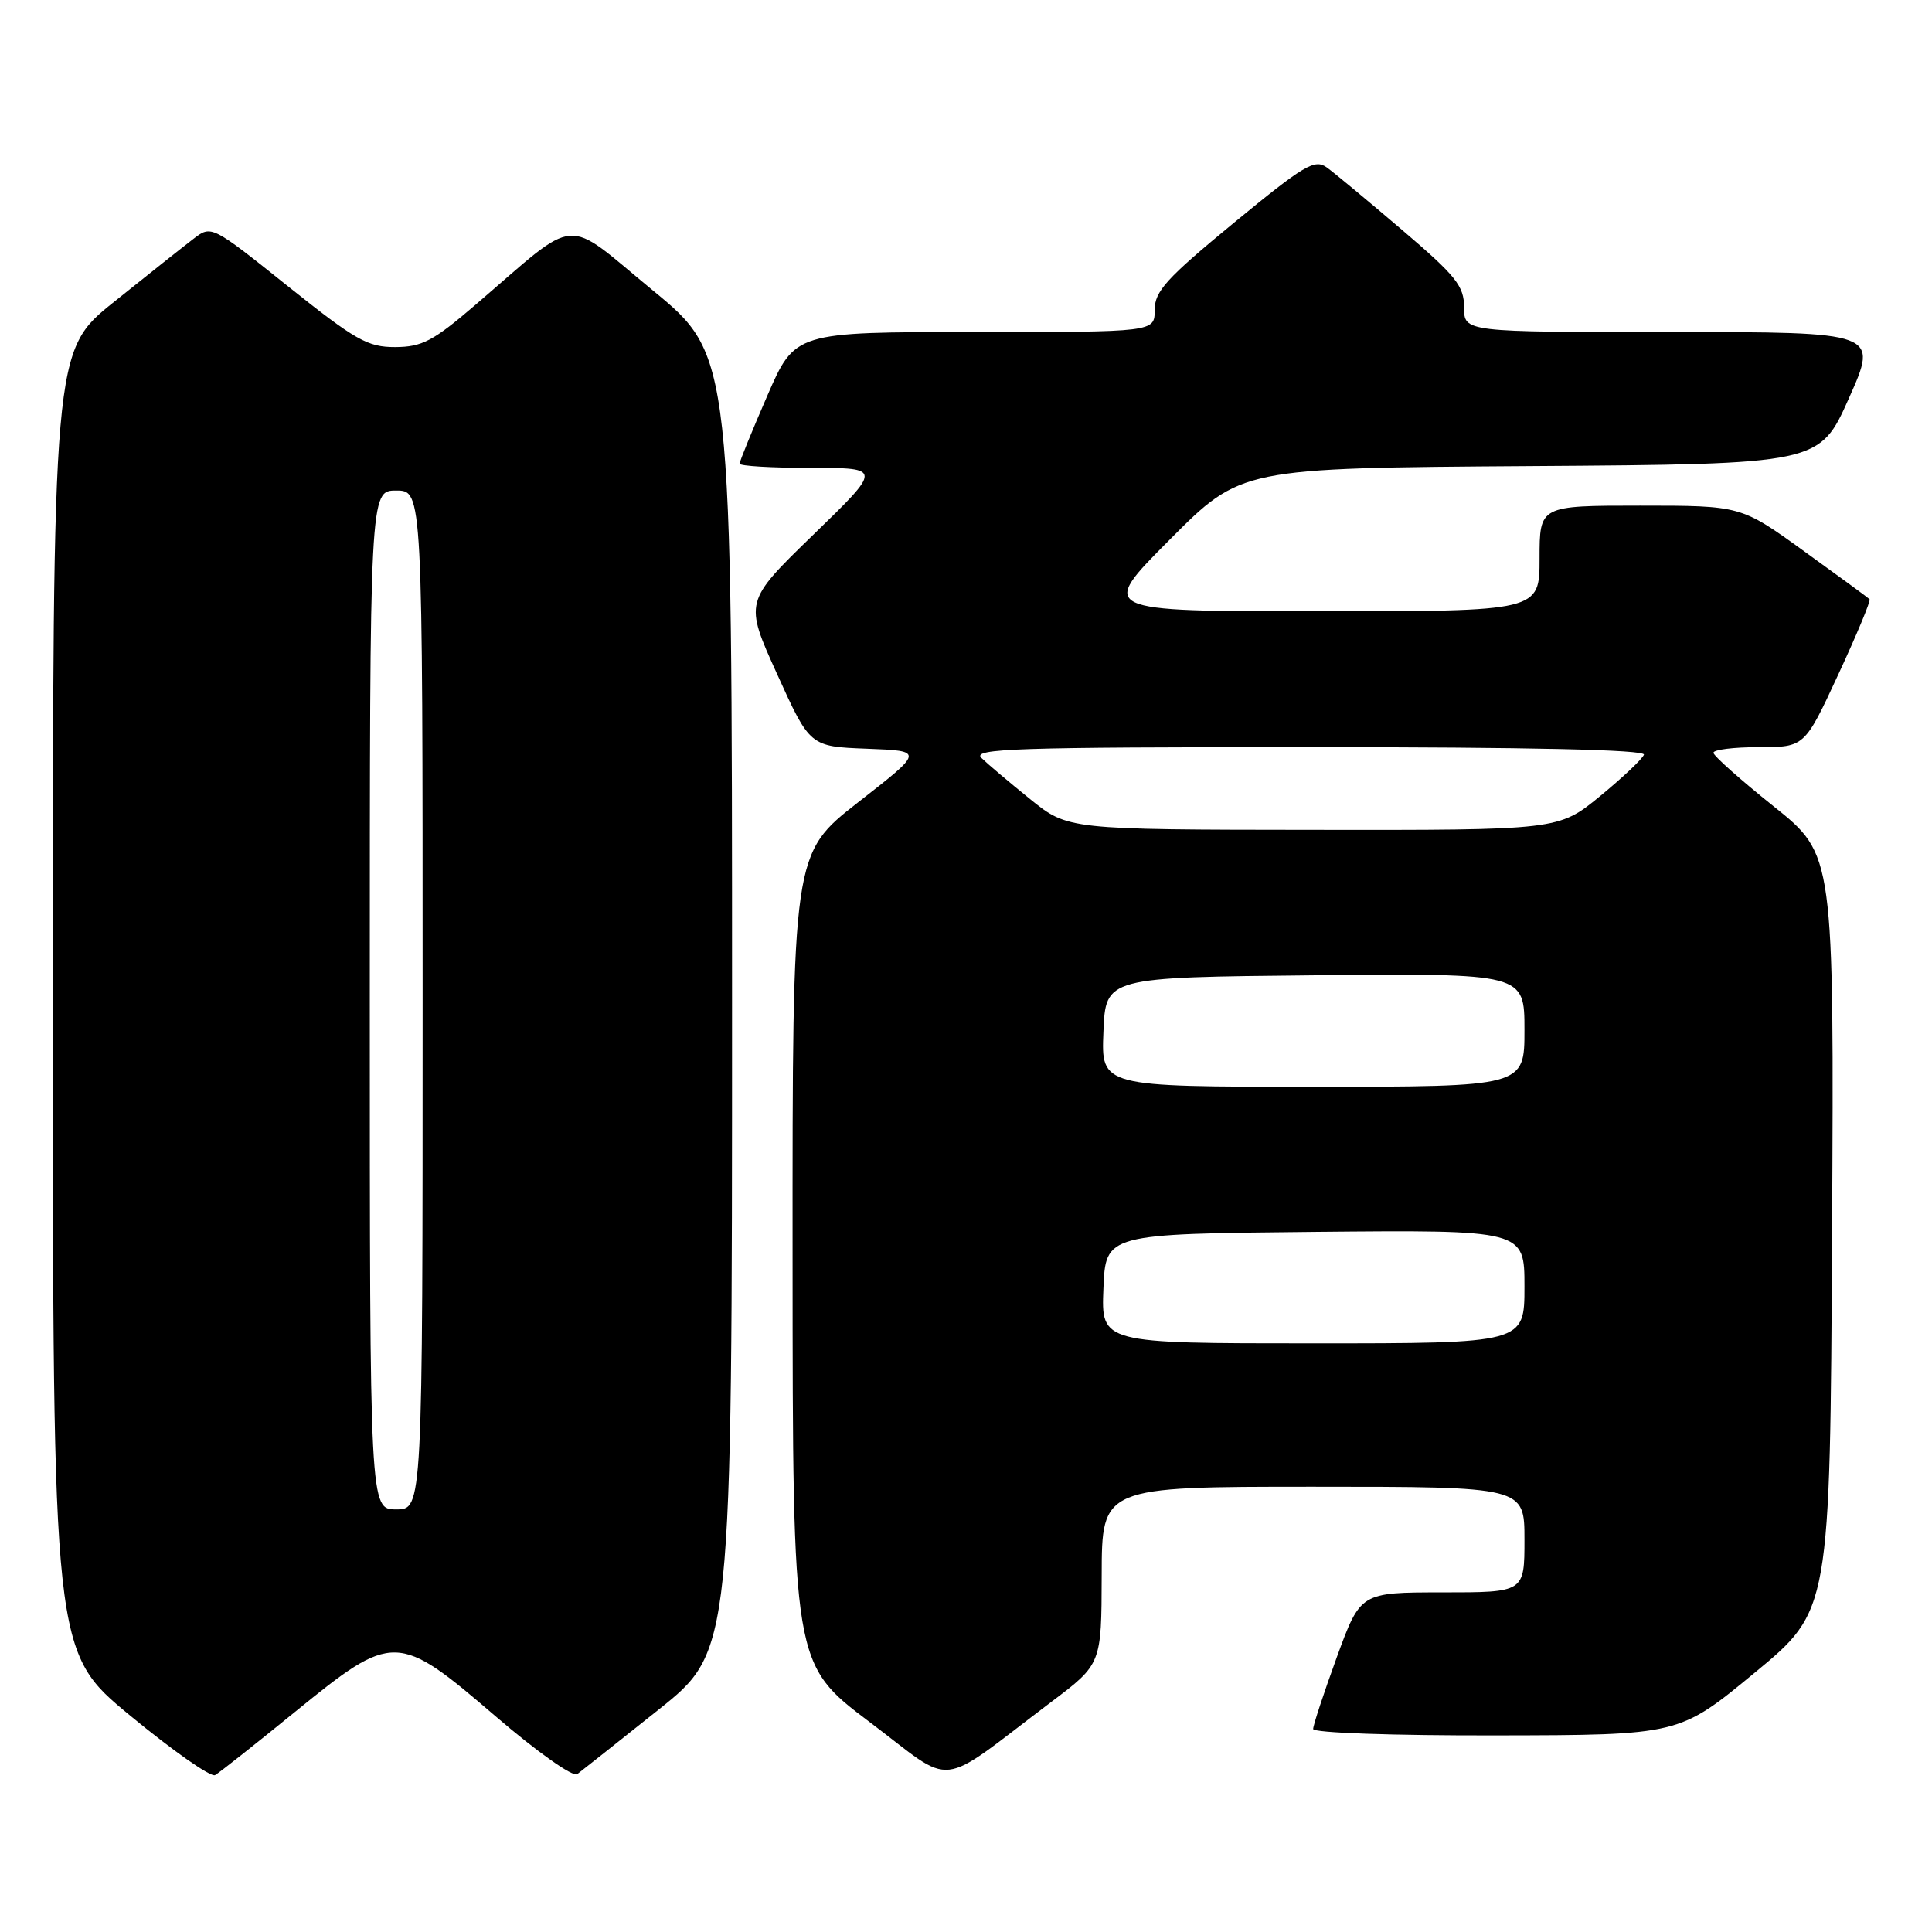 <?xml version="1.0" encoding="UTF-8" standalone="no"?>
<!DOCTYPE svg PUBLIC "-//W3C//DTD SVG 1.1//EN" "http://www.w3.org/Graphics/SVG/1.1/DTD/svg11.dtd" >
<svg xmlns="http://www.w3.org/2000/svg" xmlns:xlink="http://www.w3.org/1999/xlink" version="1.1" viewBox="0 0 256 256">
 <g >
 <path fill="currentColor"
d=" M 39.11 226.82 C 52.12 216.24 52.65 216.25 65.67 227.42 C 71.17 232.14 75.93 235.51 76.49 235.08 C 77.05 234.66 81.89 230.82 87.25 226.55 C 97.00 218.78 97.00 218.78 97.00 132.95 C 97.00 47.11 97.00 47.11 86.48 38.46 C 74.51 28.62 76.96 28.41 63.00 40.39 C 57.40 45.20 55.93 45.97 52.38 45.99 C 48.71 46.00 47.13 45.10 38.13 37.91 C 28.01 29.82 28.01 29.82 25.62 31.66 C 24.30 32.67 19.57 36.42 15.11 40.00 C 7.00 46.50 7.00 46.50 7.00 132.69 C 7.00 218.88 7.00 218.88 17.25 227.33 C 22.89 231.98 27.95 235.53 28.50 235.21 C 29.05 234.90 33.83 231.12 39.11 226.82 Z  M 139.32 225.50 C 145.95 220.50 145.95 220.50 145.98 208.75 C 146.00 197.00 146.00 197.00 174.00 197.00 C 202.00 197.00 202.00 197.00 202.00 204.00 C 202.00 211.00 202.00 211.00 191.13 211.00 C 180.27 211.00 180.27 211.00 177.13 219.60 C 175.41 224.33 174.00 228.61 174.00 229.10 C 174.00 229.61 184.55 229.98 198.25 229.95 C 222.50 229.91 222.50 229.91 232.50 221.65 C 242.50 213.40 242.50 213.40 242.76 163.32 C 243.02 113.25 243.02 113.25 235.05 106.87 C 230.67 103.37 227.06 100.16 227.04 99.75 C 227.02 99.34 229.73 99.00 233.06 99.00 C 239.12 99.00 239.12 99.00 243.59 89.36 C 246.05 84.06 247.91 79.58 247.73 79.40 C 247.55 79.21 243.64 76.35 239.04 73.03 C 230.69 67.00 230.69 67.00 217.35 67.00 C 204.00 67.00 204.00 67.00 204.00 74.00 C 204.00 81.00 204.00 81.00 174.77 81.00 C 145.54 81.00 145.54 81.00 154.99 71.51 C 164.44 62.02 164.44 62.02 202.77 61.76 C 241.10 61.50 241.10 61.50 245.00 52.75 C 248.90 44.00 248.90 44.00 221.45 44.00 C 194.00 44.00 194.00 44.00 194.00 40.74 C 194.00 37.90 192.96 36.59 185.81 30.49 C 181.31 26.65 176.81 22.91 175.81 22.19 C 174.20 21.03 172.82 21.86 163.50 29.52 C 154.54 36.90 153.00 38.59 153.00 41.08 C 153.00 44.00 153.00 44.00 129.17 44.00 C 105.34 44.00 105.34 44.00 101.67 52.44 C 99.65 57.09 98.00 61.14 98.00 61.44 C 98.00 61.75 102.25 62.00 107.45 62.00 C 116.89 62.00 116.89 62.00 107.76 70.86 C 98.62 79.73 98.62 79.73 102.97 89.32 C 107.32 98.92 107.32 98.92 114.88 99.21 C 122.44 99.50 122.44 99.50 113.72 106.30 C 105.00 113.11 105.00 113.11 105.02 166.80 C 105.04 220.50 105.04 220.50 115.23 228.18 C 126.77 236.87 123.82 237.20 139.32 225.50 Z  M 49.00 132.50 C 49.00 65.00 49.00 65.00 52.50 65.00 C 56.00 65.00 56.00 65.00 56.00 132.50 C 56.00 200.00 56.00 200.00 52.50 200.00 C 49.00 200.00 49.00 200.00 49.00 132.50 Z  M 146.21 170.75 C 146.50 163.50 146.50 163.50 174.25 163.23 C 202.00 162.97 202.00 162.97 202.00 170.48 C 202.00 178.00 202.00 178.00 173.96 178.00 C 145.91 178.00 145.91 178.00 146.21 170.75 Z  M 146.21 136.75 C 146.50 129.50 146.50 129.50 174.25 129.23 C 202.00 128.97 202.00 128.97 202.00 136.48 C 202.00 144.00 202.00 144.00 173.96 144.00 C 145.91 144.00 145.91 144.00 146.21 136.75 Z  M 136.50 105.89 C 133.75 103.67 130.84 101.21 130.04 100.43 C 128.77 99.19 134.57 99.00 173.37 99.00 C 202.64 99.00 218.05 99.34 217.83 100.00 C 217.65 100.54 215.03 103.02 212.01 105.50 C 206.51 110.00 206.51 110.00 174.01 109.96 C 141.50 109.93 141.50 109.93 136.50 105.89 Z "/>
</g>
</svg>